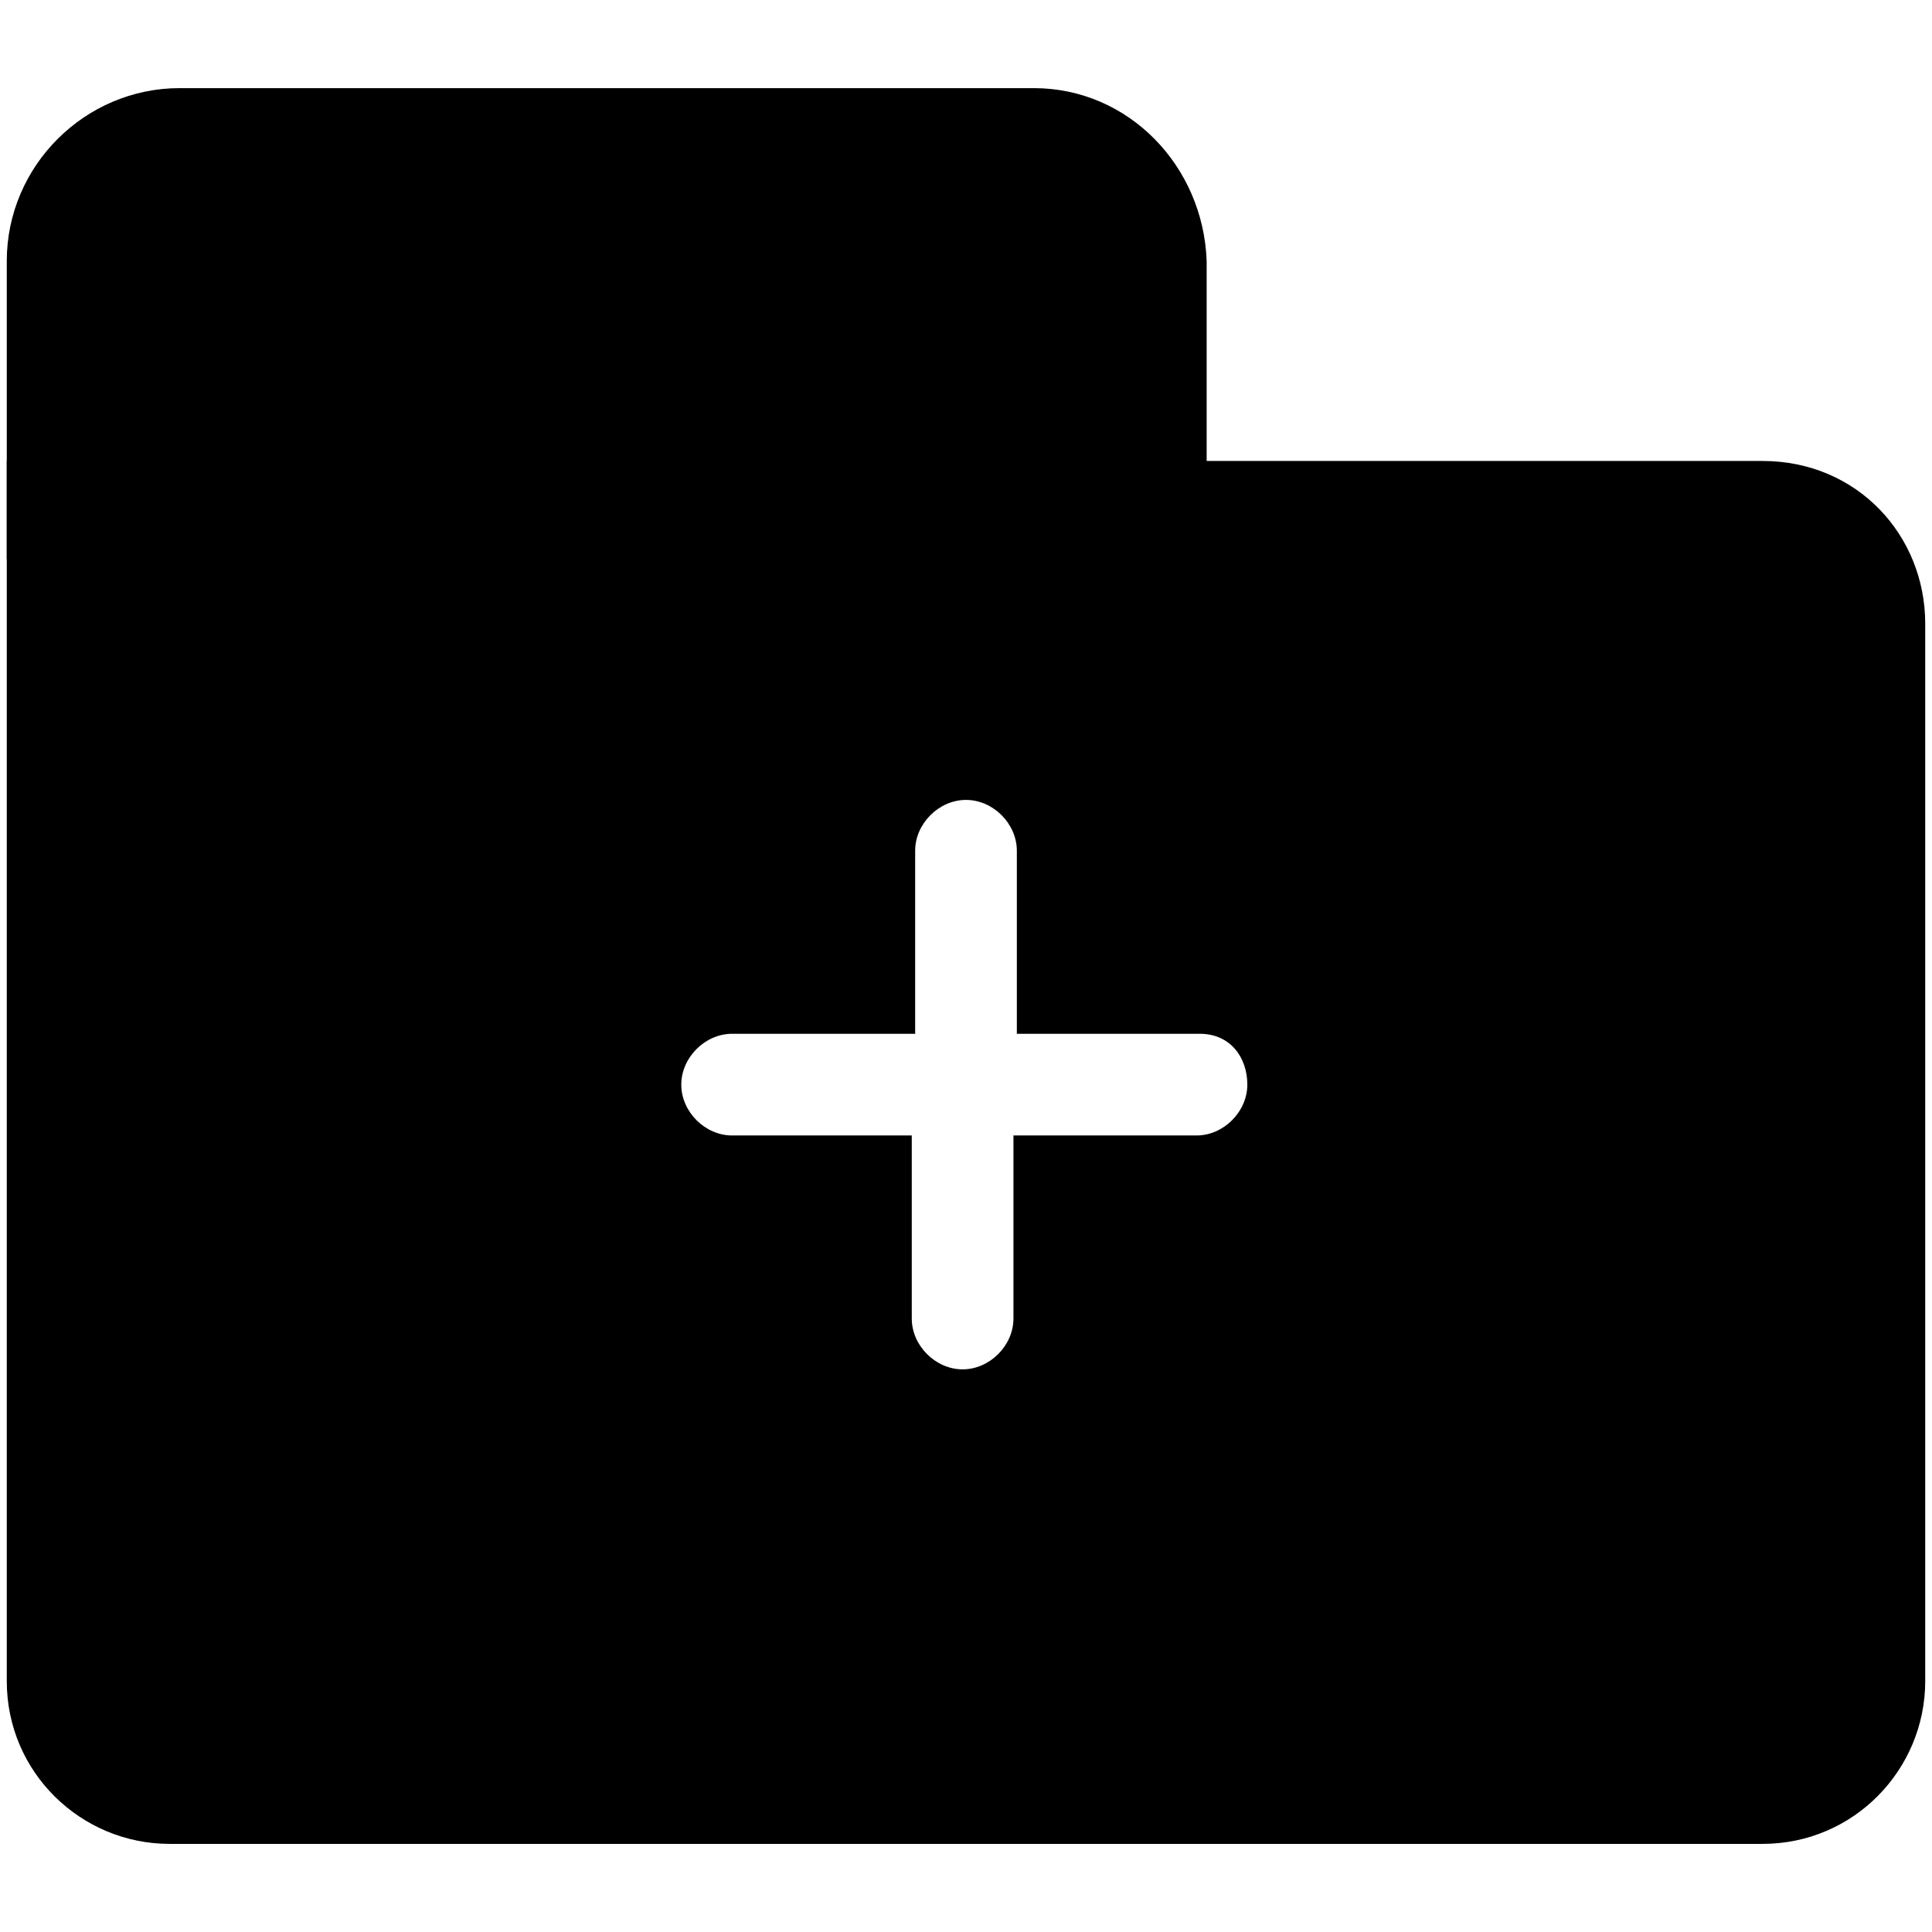 <?xml version="1.0" standalone="no"?><!DOCTYPE svg PUBLIC "-//W3C//DTD SVG 1.1//EN" "http://www.w3.org/Graphics/SVG/1.1/DTD/svg11.dtd"><svg t="1730451098062" class="icon" viewBox="0 0 1024 1024" version="1.1" xmlns="http://www.w3.org/2000/svg" p-id="2426" xmlns:xlink="http://www.w3.org/1999/xlink" width="200" height="200"><path d="M547.93 46.709H95.214C44.912 46.709 3.593 88.028 3.593 138.33v158.091h635.958V138.33c-1.796-50.302-41.319-91.621-91.621-91.621z" fill="#000000" p-id="2427"></path><path d="M934.175 244.323H3.593v646.737c0 48.505 39.523 86.232 86.232 86.232h844.351c48.505 0 86.232-39.523 86.232-86.232V330.554c0-46.709-35.93-86.232-86.232-86.232zM661.109 574.877c0 14.372-12.575 26.947-26.947 26.947h-97.011v97.011c0 14.372-12.575 26.947-26.947 26.947s-26.947-12.575-26.947-26.947v-97.011h-95.214c-14.372 0-26.947-12.575-26.947-26.947s12.575-26.947 26.947-26.947H485.053v-97.011c0-14.372 12.575-26.947 26.947-26.947s26.947 12.575 26.947 26.947v97.011h97.011c16.168 0 25.151 12.575 25.151 26.947z" fill="#000000" p-id="2428"></path></svg>